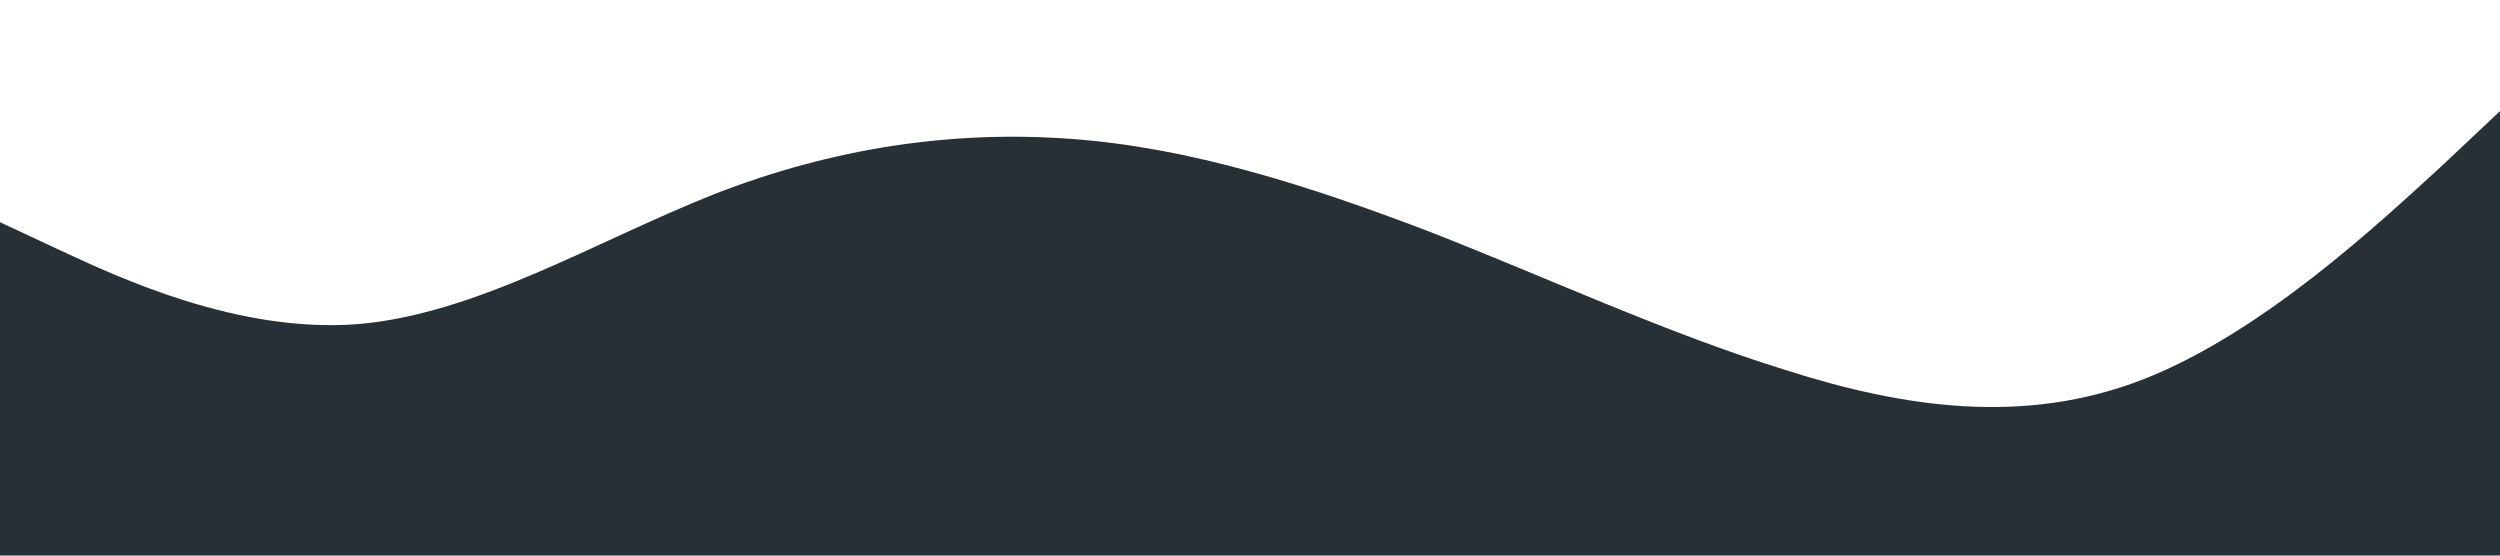 <?xml version="1.0" standalone="no"?><svg xmlns="http://www.w3.org/2000/svg" viewBox="0 0 1440 320"><path fill="#273036" fill-opacity="1" d="M0,128L34.3,144C68.6,160,137,192,206,186.7C274.3,181,343,139,411,112C480,85,549,75,617,80C685.7,85,754,107,823,133.3C891.4,160,960,192,1029,213.3C1097.1,235,1166,245,1234,218.7C1302.9,192,1371,128,1406,96L1440,64L1440,320L1405.7,320C1371.4,320,1303,320,1234,320C1165.7,320,1097,320,1029,320C960,320,891,320,823,320C754.3,320,686,320,617,320C548.6,320,480,320,411,320C342.9,320,274,320,206,320C137.1,320,69,320,34,320L0,320Z"></path></svg>
